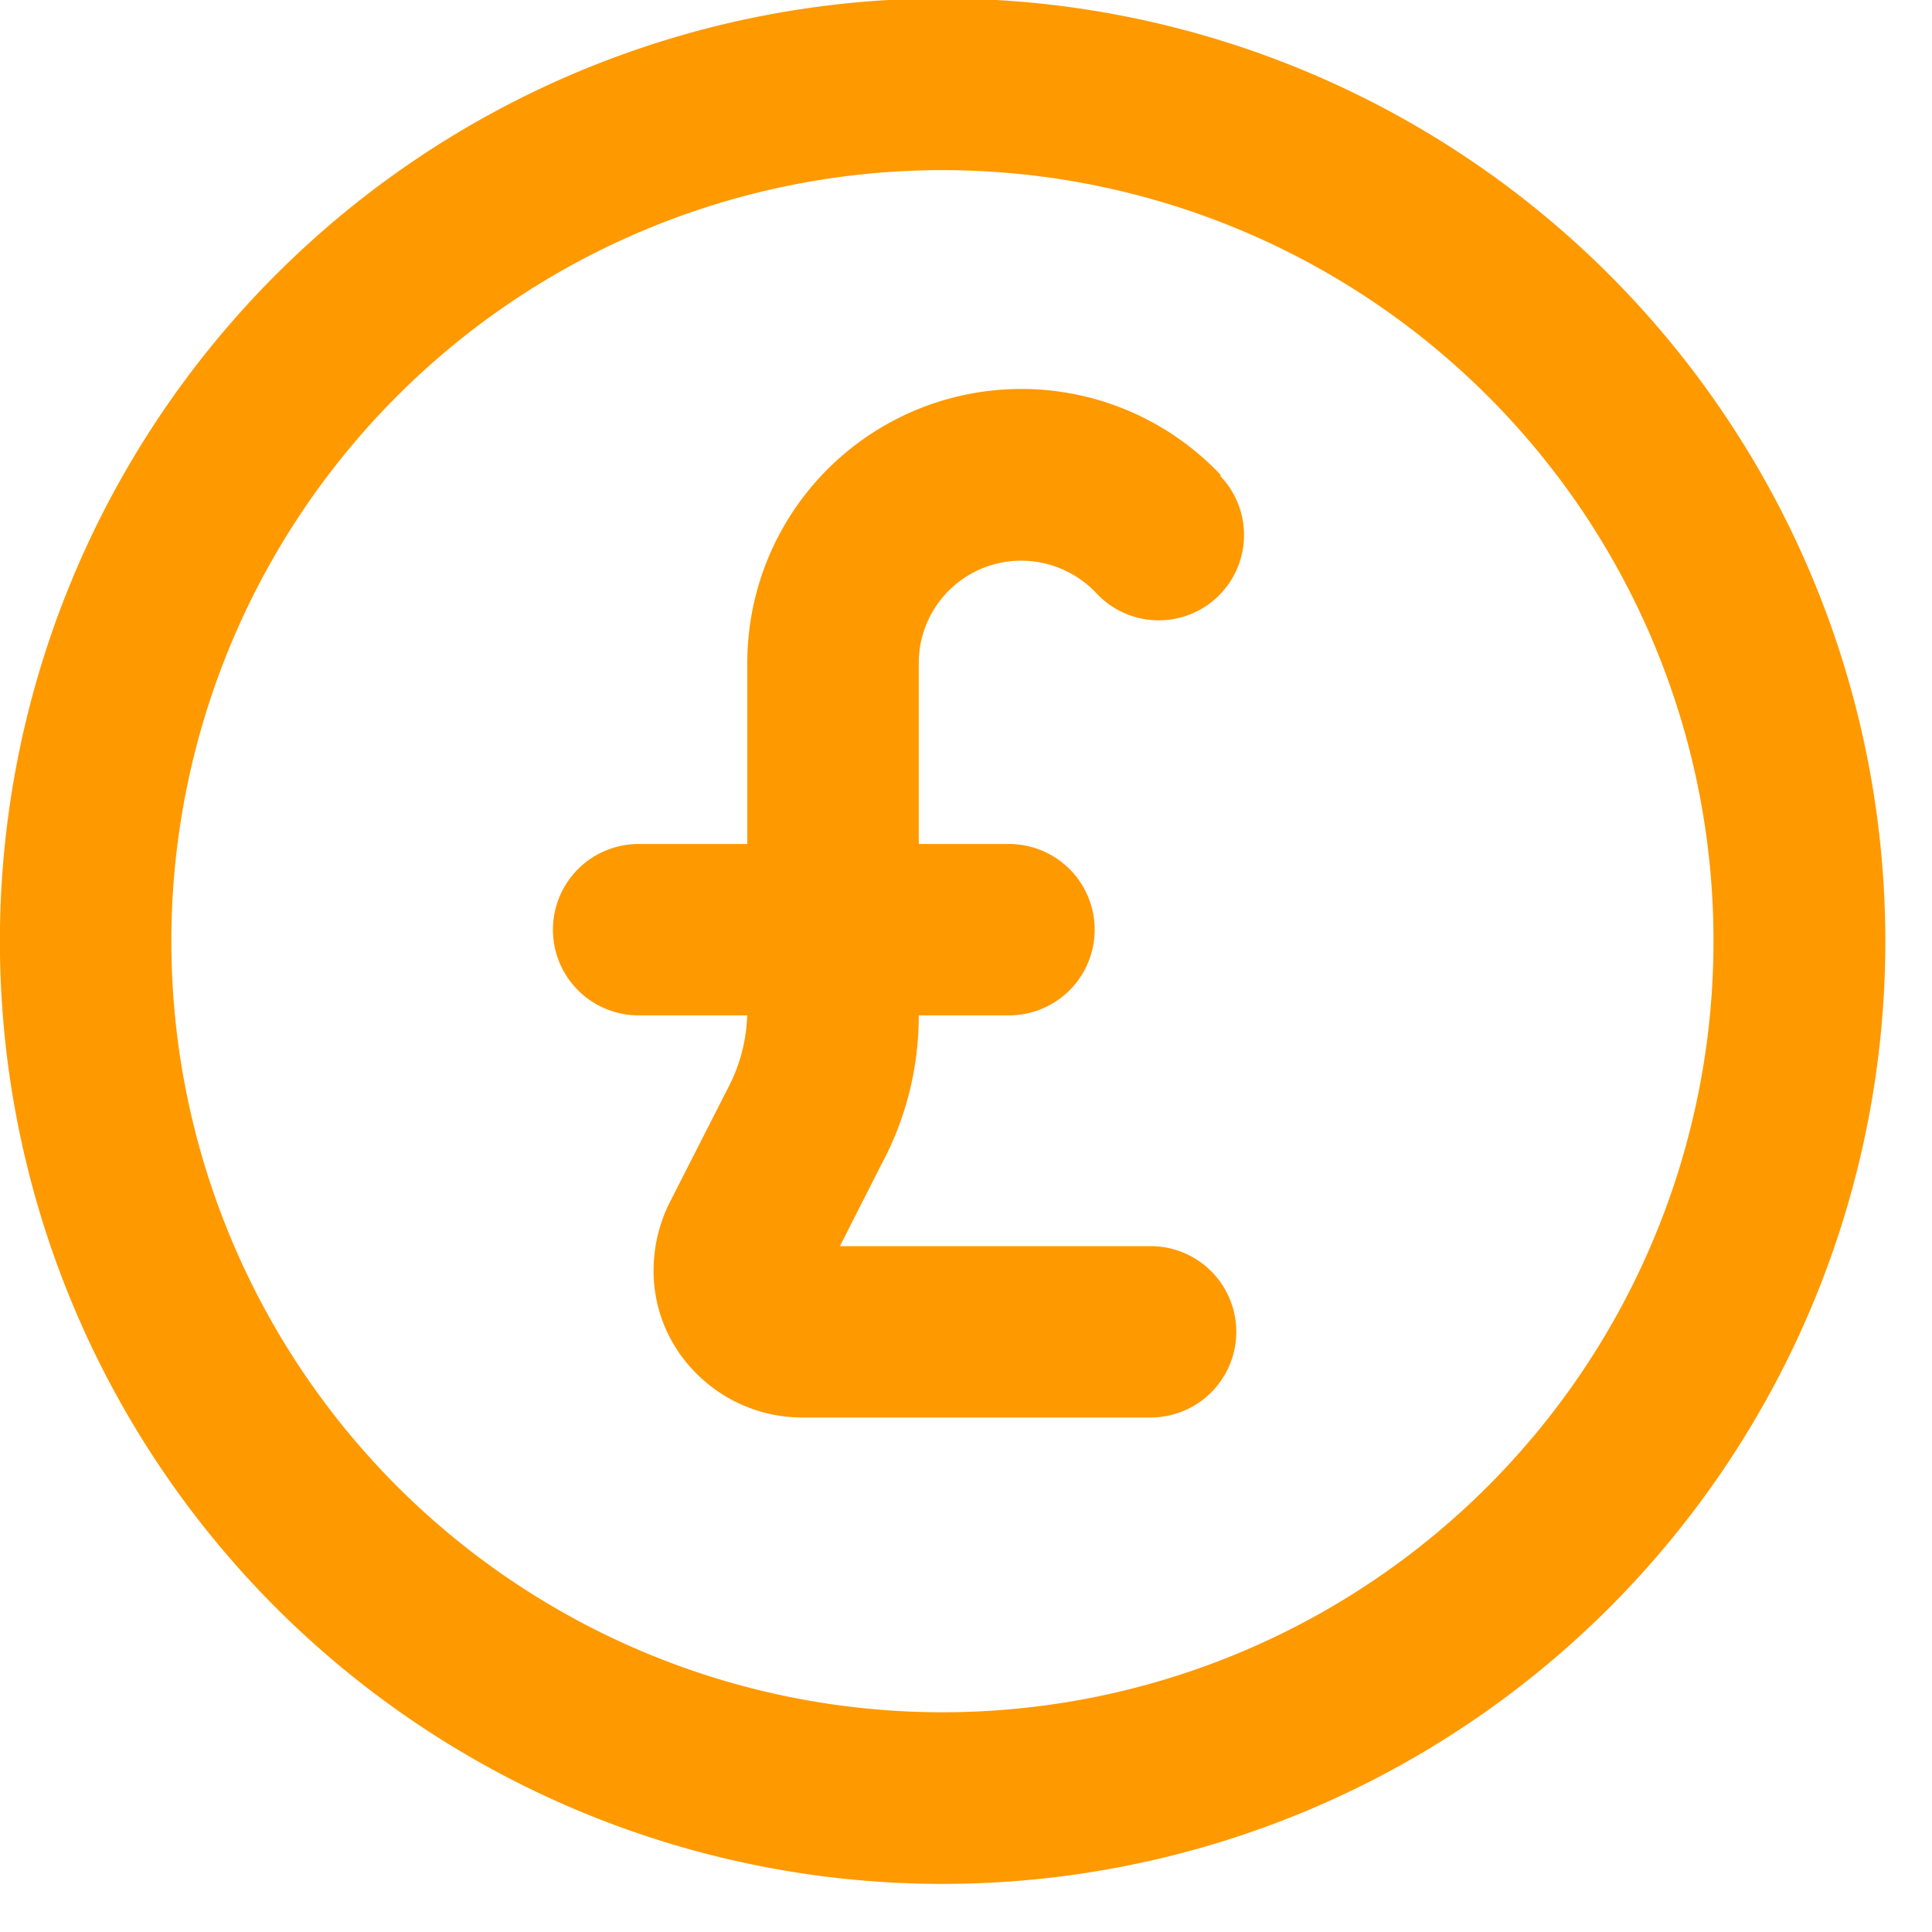 <svg xmlns="http://www.w3.org/2000/svg" xmlns:xlink="http://www.w3.org/1999/xlink" width="20" height="20" viewBox="0 0 20 20">
  <defs>
    <clipPath id="clip-path">
      <rect id="Rectangle_5903" data-name="Rectangle 5903" width="20" height="20" transform="translate(0 0.016)" fill="#fff" stroke="#707070" stroke-width="1"/>
    </clipPath>
  </defs>
  <g id="Mask_Group_830" data-name="Mask Group 830" transform="translate(0 -0.016)" clip-path="url(#clip-path)">
    <g id="noun-pound-456783" transform="translate(0 0)">
      <path id="Path_14479" data-name="Path 14479" d="M12.322,4.977a.883.883,0,1,1-1.289,1.207,1.072,1.072,0,0,0-.769-.331A1.06,1.06,0,0,0,9.2,6.917V8.786h.934a.887.887,0,1,1,0,1.774H9.2a3.24,3.24,0,0,1-.39,1.549l-.426.84H11.6a.887.887,0,0,1,0,1.774H7.981a1.547,1.547,0,0,1-1.1-.473,1.492,1.492,0,0,1-.426-1.065A1.583,1.583,0,0,1,6.62,12.5l.615-1.207a1.732,1.732,0,0,0,.189-.733H6.3a.887.887,0,0,1,0-1.774H7.425V6.917a2.837,2.837,0,0,1,4.9-1.952v.012Z" transform="translate(0.311 -0.033)" fill="#f90"/>
      <path id="Path_14480" data-name="Path 14480" d="M16.263,4.978A7.982,7.982,0,1,0,18.6,10.621,7.967,7.967,0,0,0,16.263,4.978Zm4.116,5.642A9.759,9.759,0,1,1,10.621.862,9.761,9.761,0,0,1,20.379,10.621Z" transform="translate(-0.862 -0.862)" fill="#f90"/>
    </g>
  </g>
</svg>
